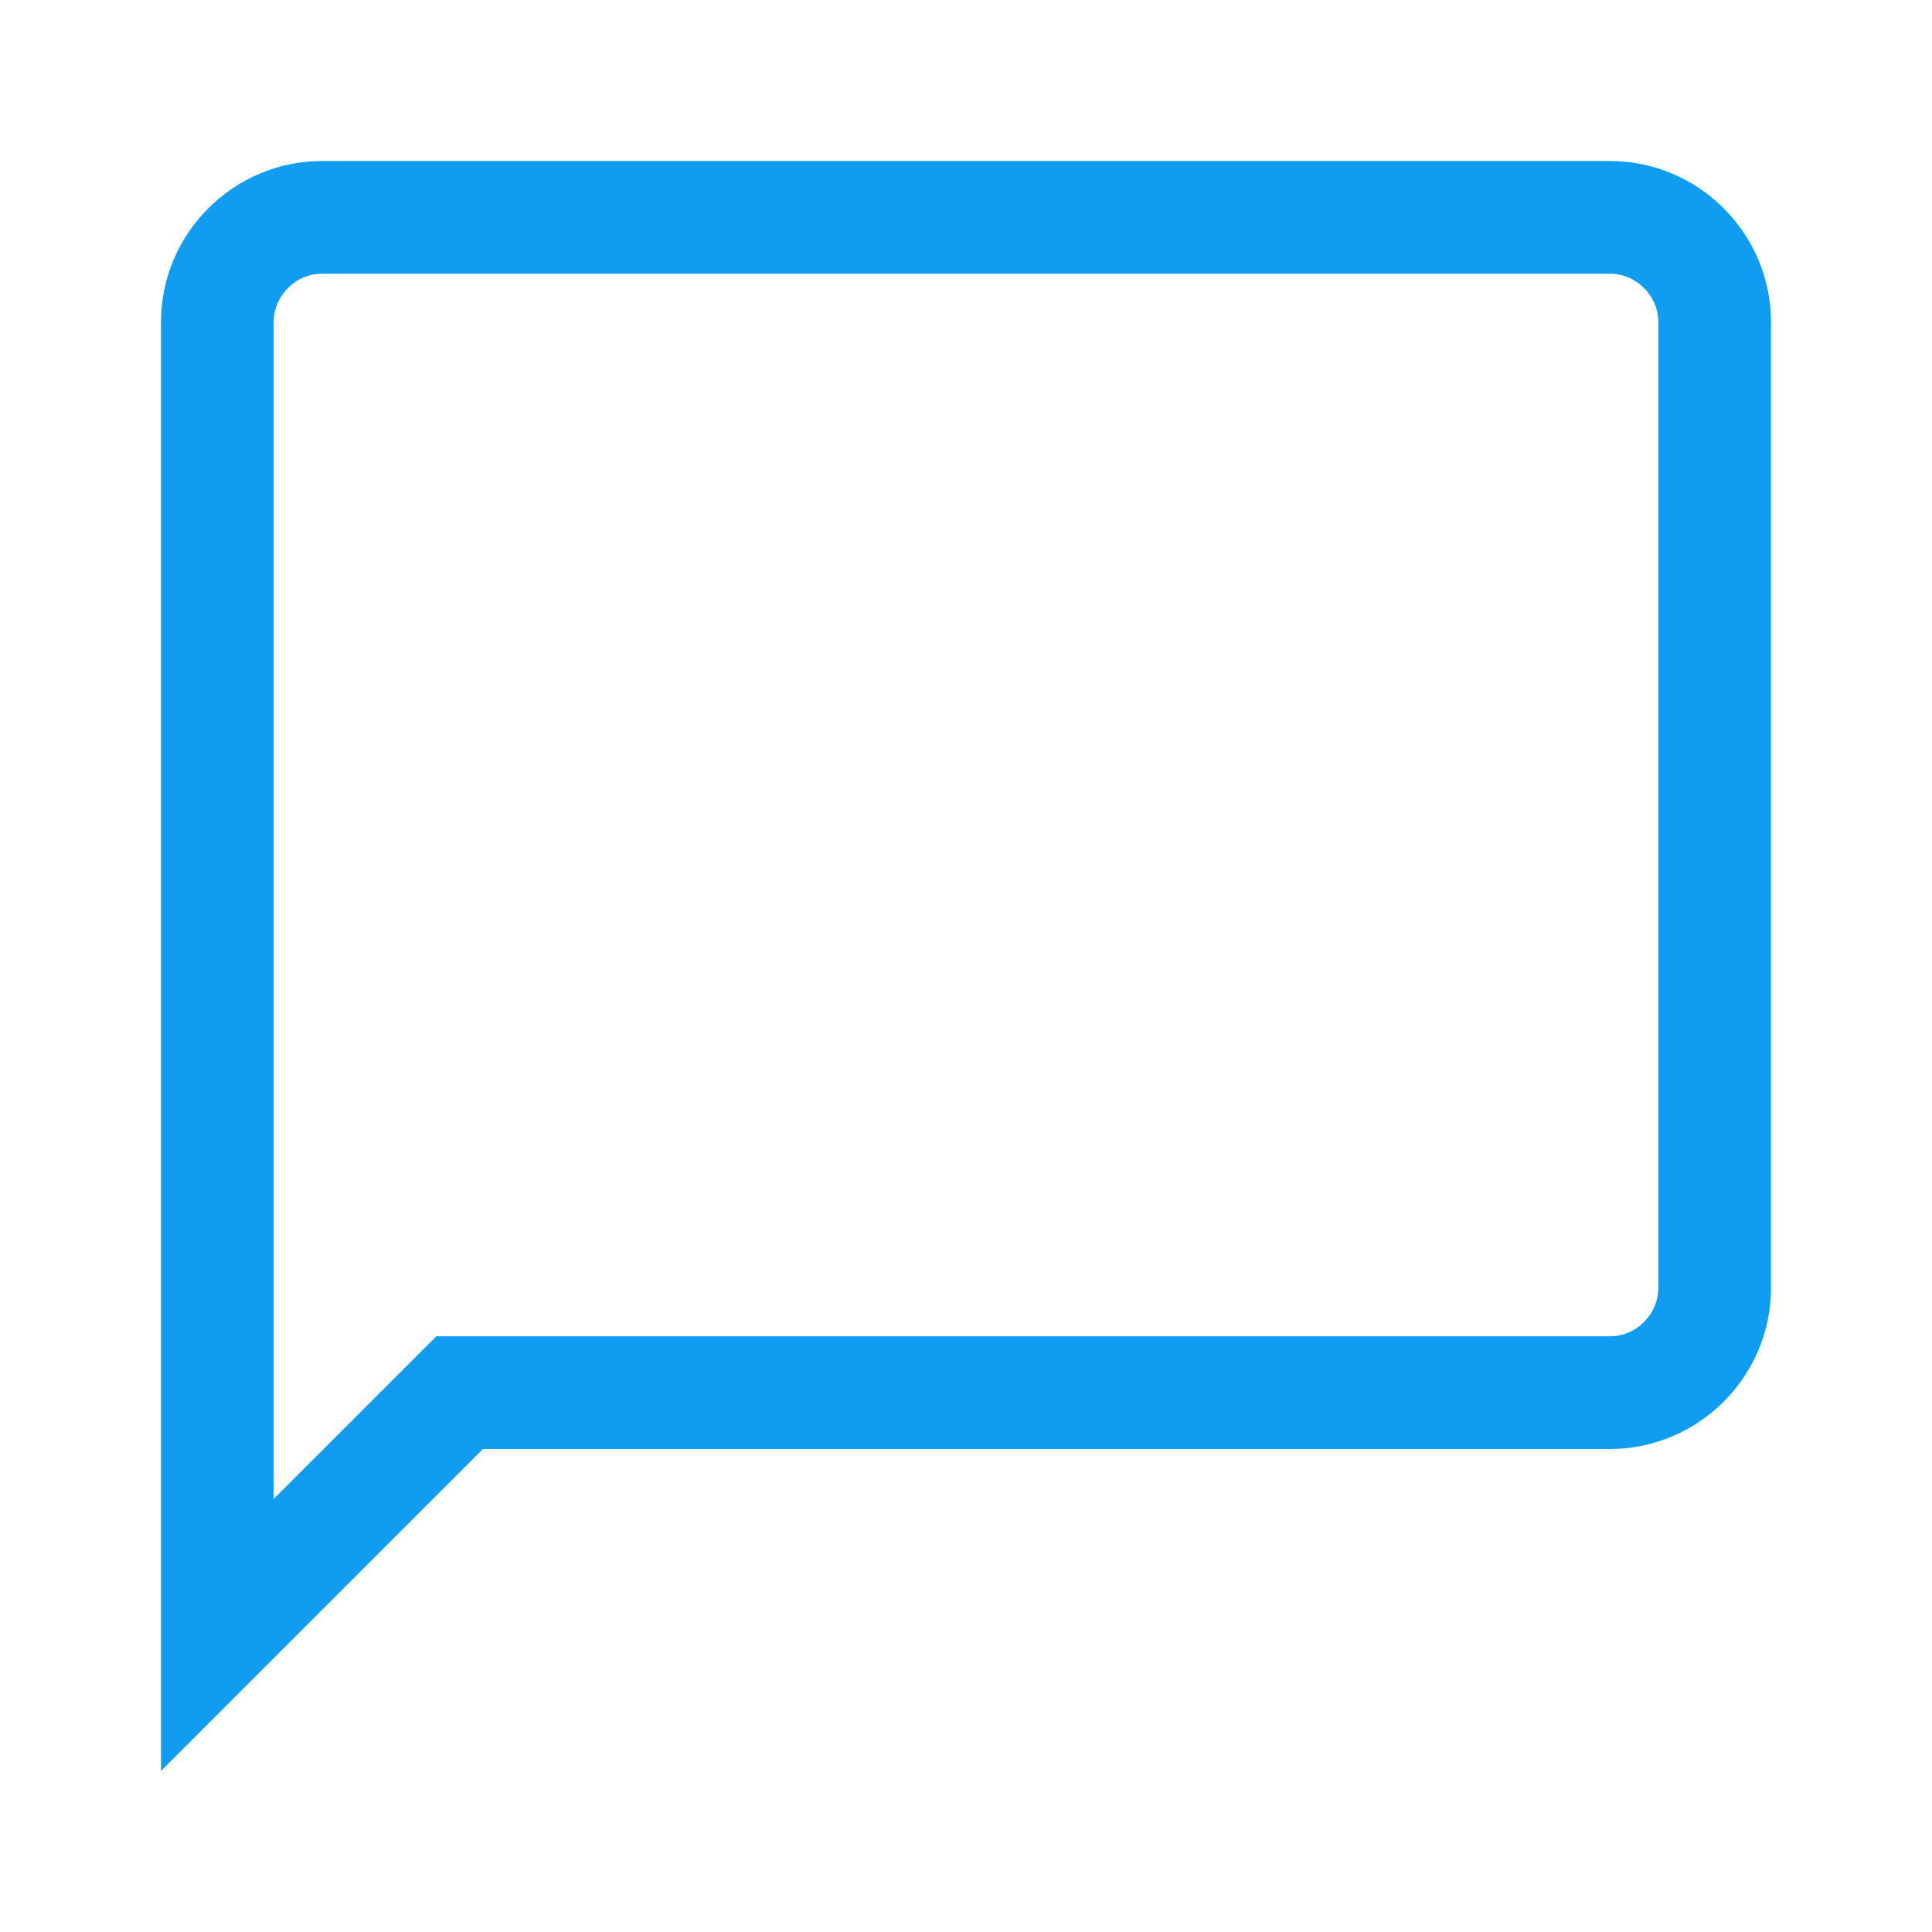 <svg width="24" height="24" viewBox="0 0 24 24" fill="none" xmlns="http://www.w3.org/2000/svg">
<g clip-path="url(#clip0_1152_1302)">
<path d="M6 17.3H5.71L5.505 17.505L2.7 20.31V4C2.7 3.287 3.287 2.7 4 2.7H20C20.713 2.7 21.3 3.287 21.3 4V16C21.3 16.713 20.713 17.3 20 17.3H6Z" stroke="#109CF1" stroke-width="1.4"/>
</g>
<defs>
<clipPath id="clip0_1152_1302">
<rect width="24" height="24" fill="white"/>
</clipPath>
</defs>
</svg>
